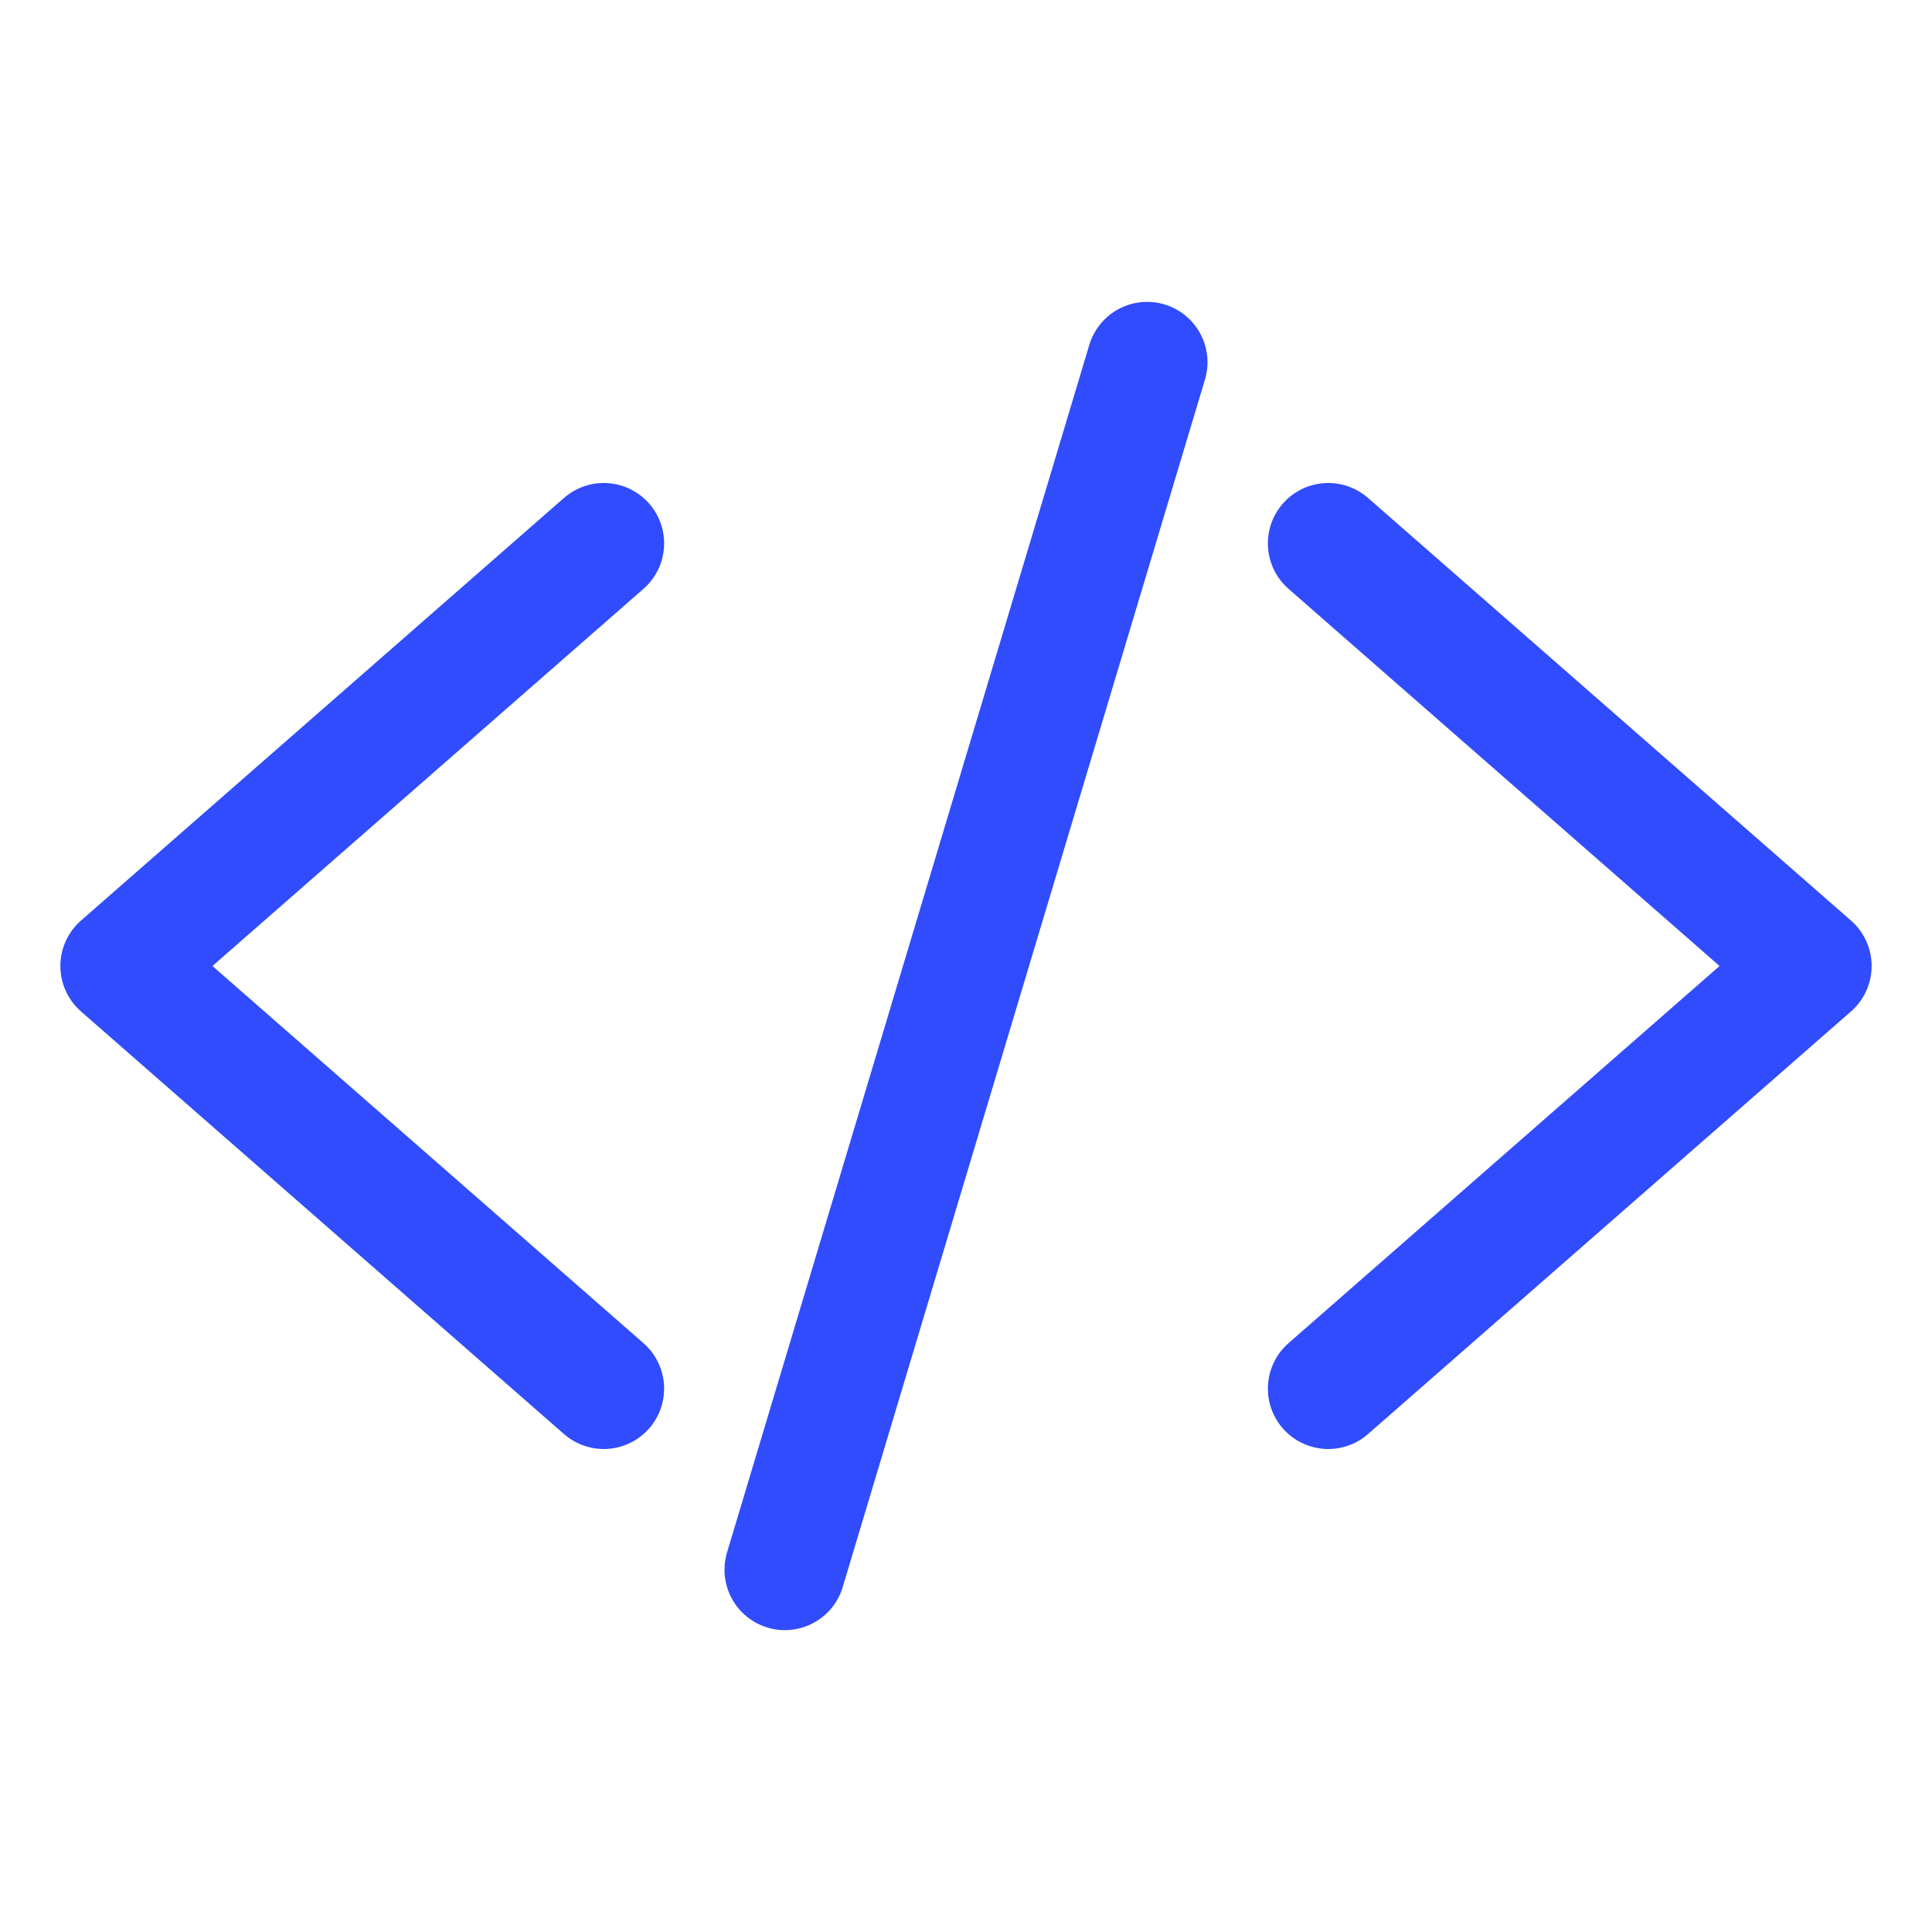 <svg xmlns='http://www.w3.org/2000/svg' class='ionicon' viewBox='0 0 512 512'>
    <title>Code Slash</title>
    <path fill='none' stroke='#304CFD' stroke-linecap='round' stroke-linejoin='round' stroke-width='32'
          d='M160 368L32 256l128-112M352 368l128-112-128-112M304 96l-96 320'/>
</svg>
